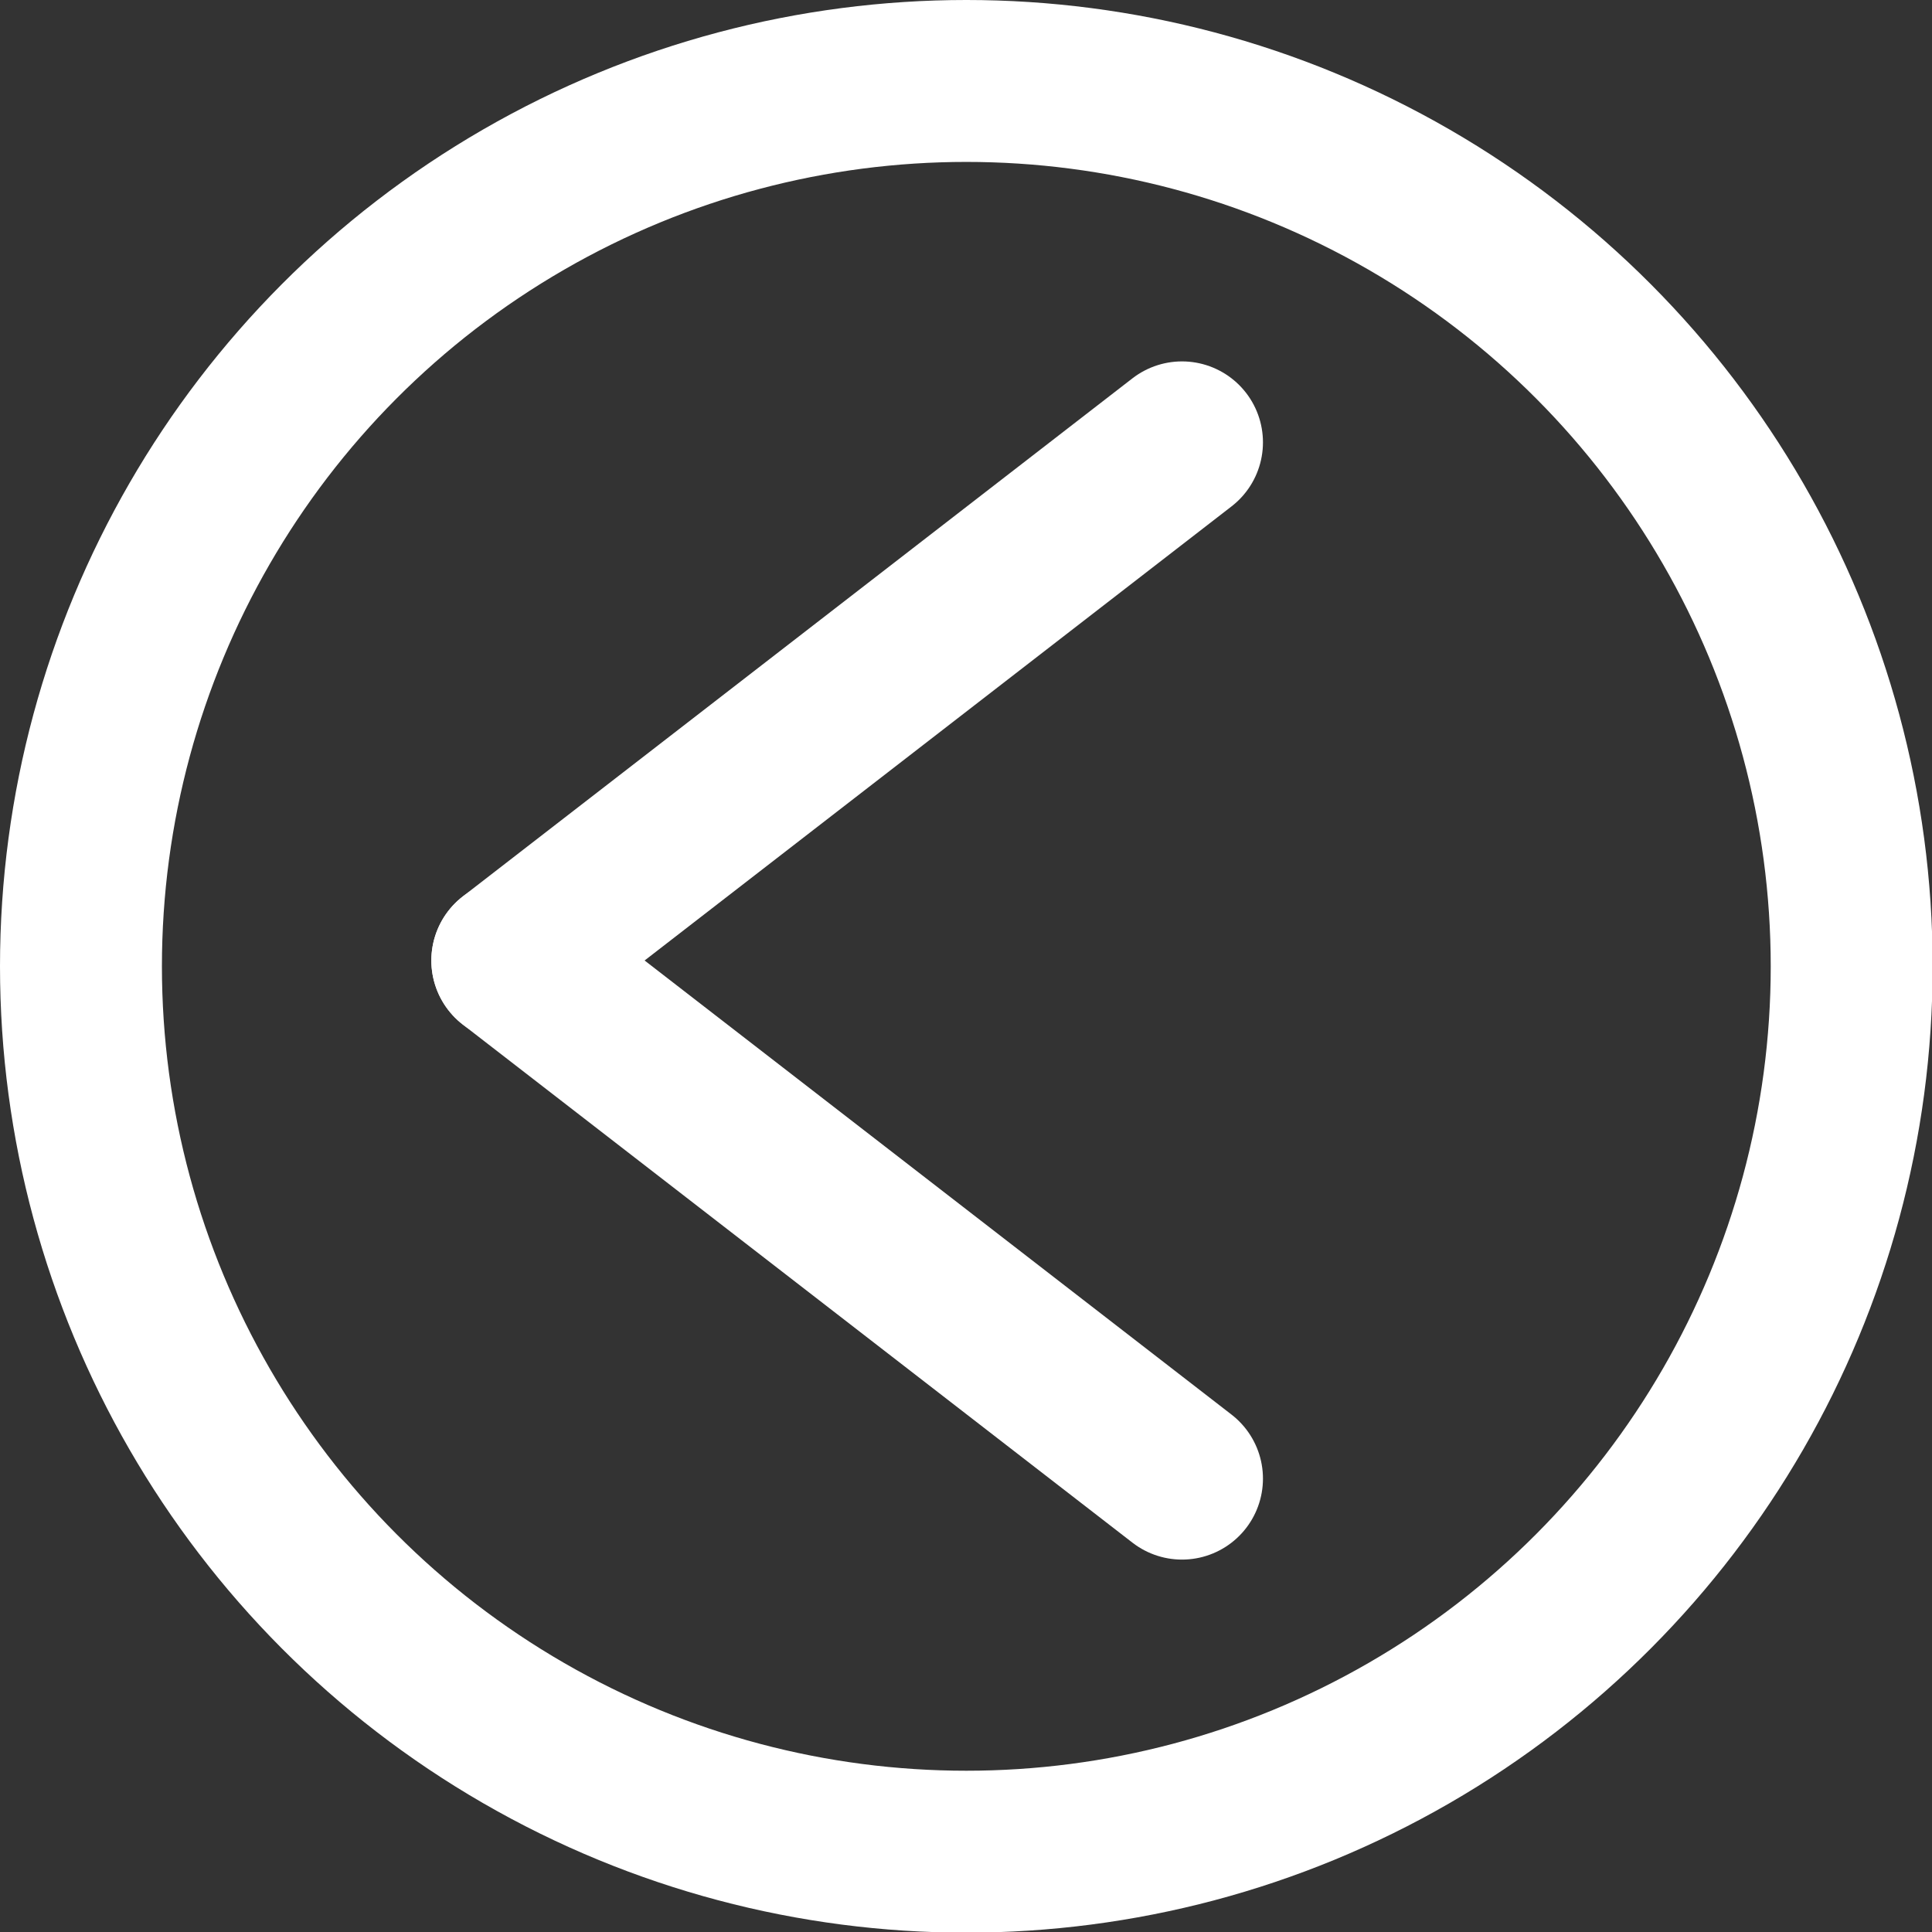 <svg id="Layer_1" data-name="Layer 1" xmlns="http://www.w3.org/2000/svg" viewBox="0 0 29.83 29.83"><rect x="0" y="0" width="29.83" height="29.83" fill="#333333" stroke="none"/><defs><style>.cls-1{fill:none;stroke:#fff;stroke-linecap:round;stroke-miterlimit:10;stroke-width:2.5px;}</style></defs><title>arrow</title><circle class="cls-1" cx="14.92" cy="14.92" r="13.67"/><path class="cls-1" d="M13.08,20l10.34-8" transform="translate(-5.17 -5.17)"/><path class="cls-1" d="M13.08,20l10.34,8" transform="translate(-5.17 -5.17)"/></svg>